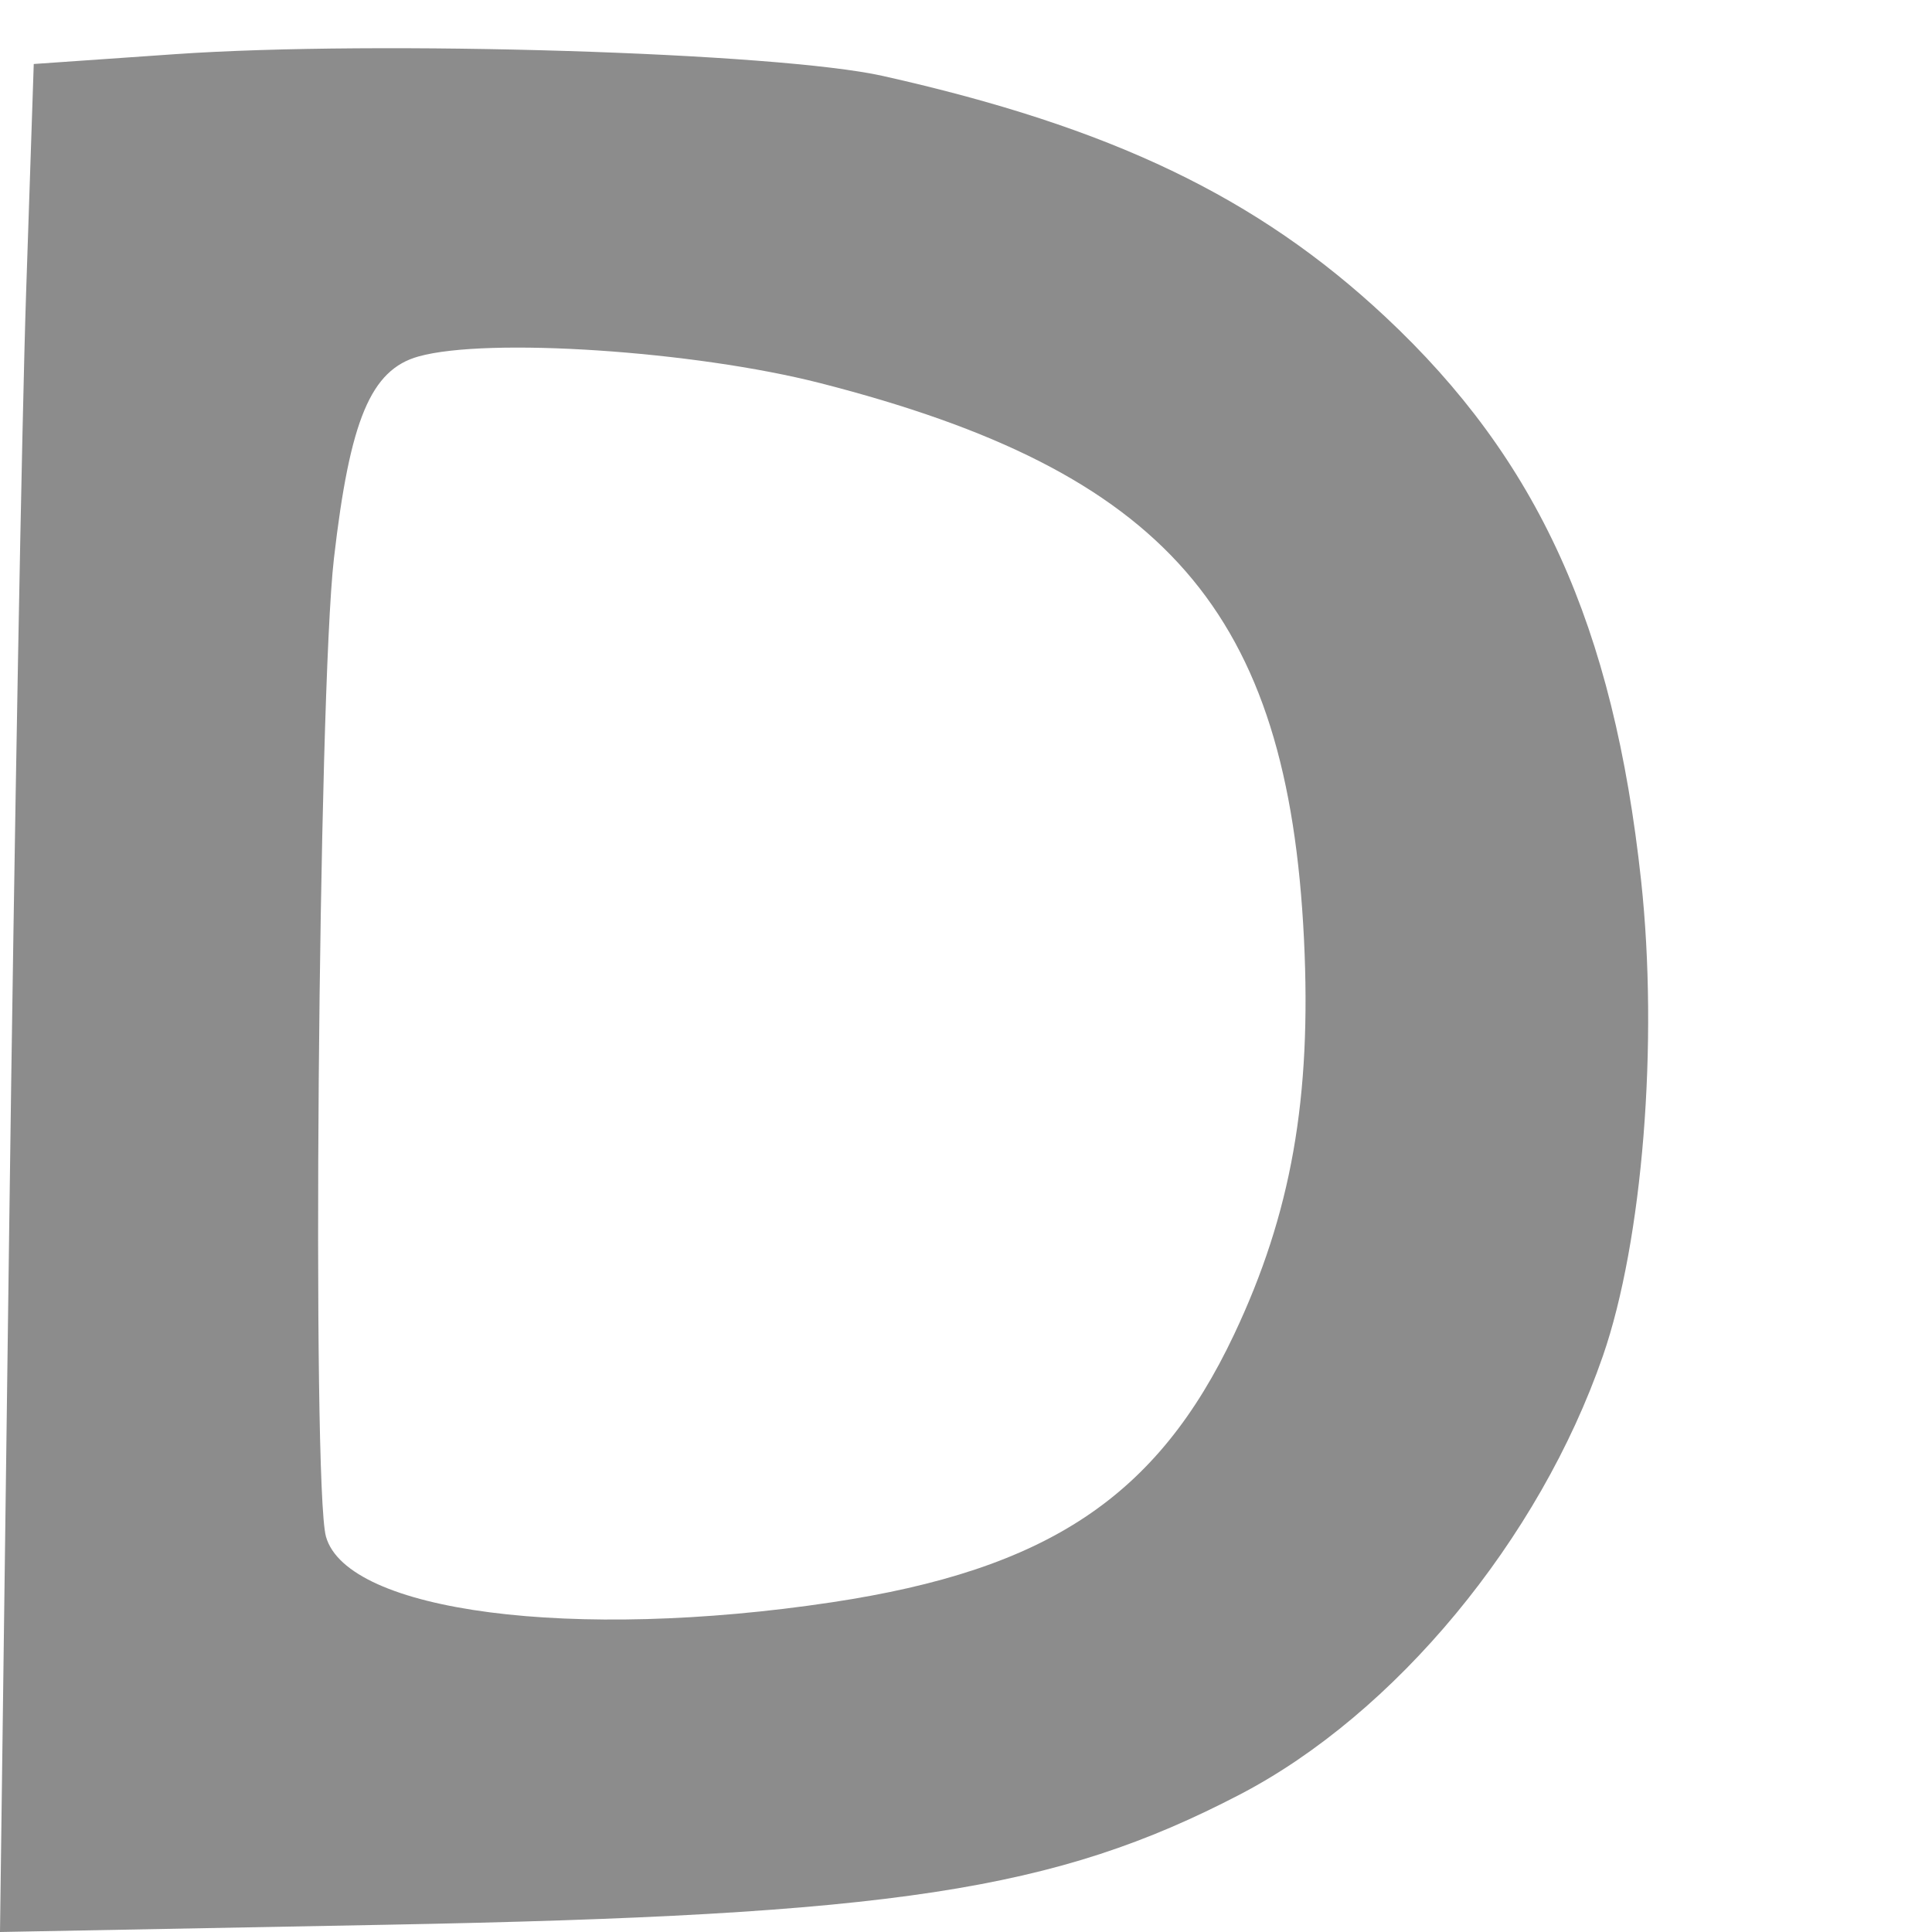 <!-- Generated by IcoMoon.io -->
<svg version="1.1" xmlns="http://www.w3.org/2000/svg" width="32" height="32" viewBox="0 0 32 32">
<title>d</title>
<path fill="#8c8c8c" d="M0.153 20.301c0.084-6.434 0.21-13.396 0.28-15.47l0.126-3.771 2.344-0.163c3.351-0.233 9.98-0.029 11.72 0.361 3.782 0.847 6.202 2.007 8.32 3.987 2.534 2.369 3.781 5.116 4.239 9.341 0.29 2.677 0.026 5.97-0.633 7.873-1.053 3.043-3.44 5.925-6.017 7.266-3.060 1.591-5.724 1.997-14.138 2.155l-6.394 0.12zM13.778 26.539c3.576-0.539 5.391-1.747 6.662-4.435 0.948-2.004 1.286-3.919 1.158-6.551-0.265-5.422-2.283-7.741-8.011-9.207-2.088-0.534-5.513-0.762-6.655-0.442-0.791 0.221-1.136 1.047-1.401 3.345-0.26 2.258-0.367 15.365-0.132 16.202 0.35 1.248 4.093 1.734 8.379 1.088z"></path>
</svg>
